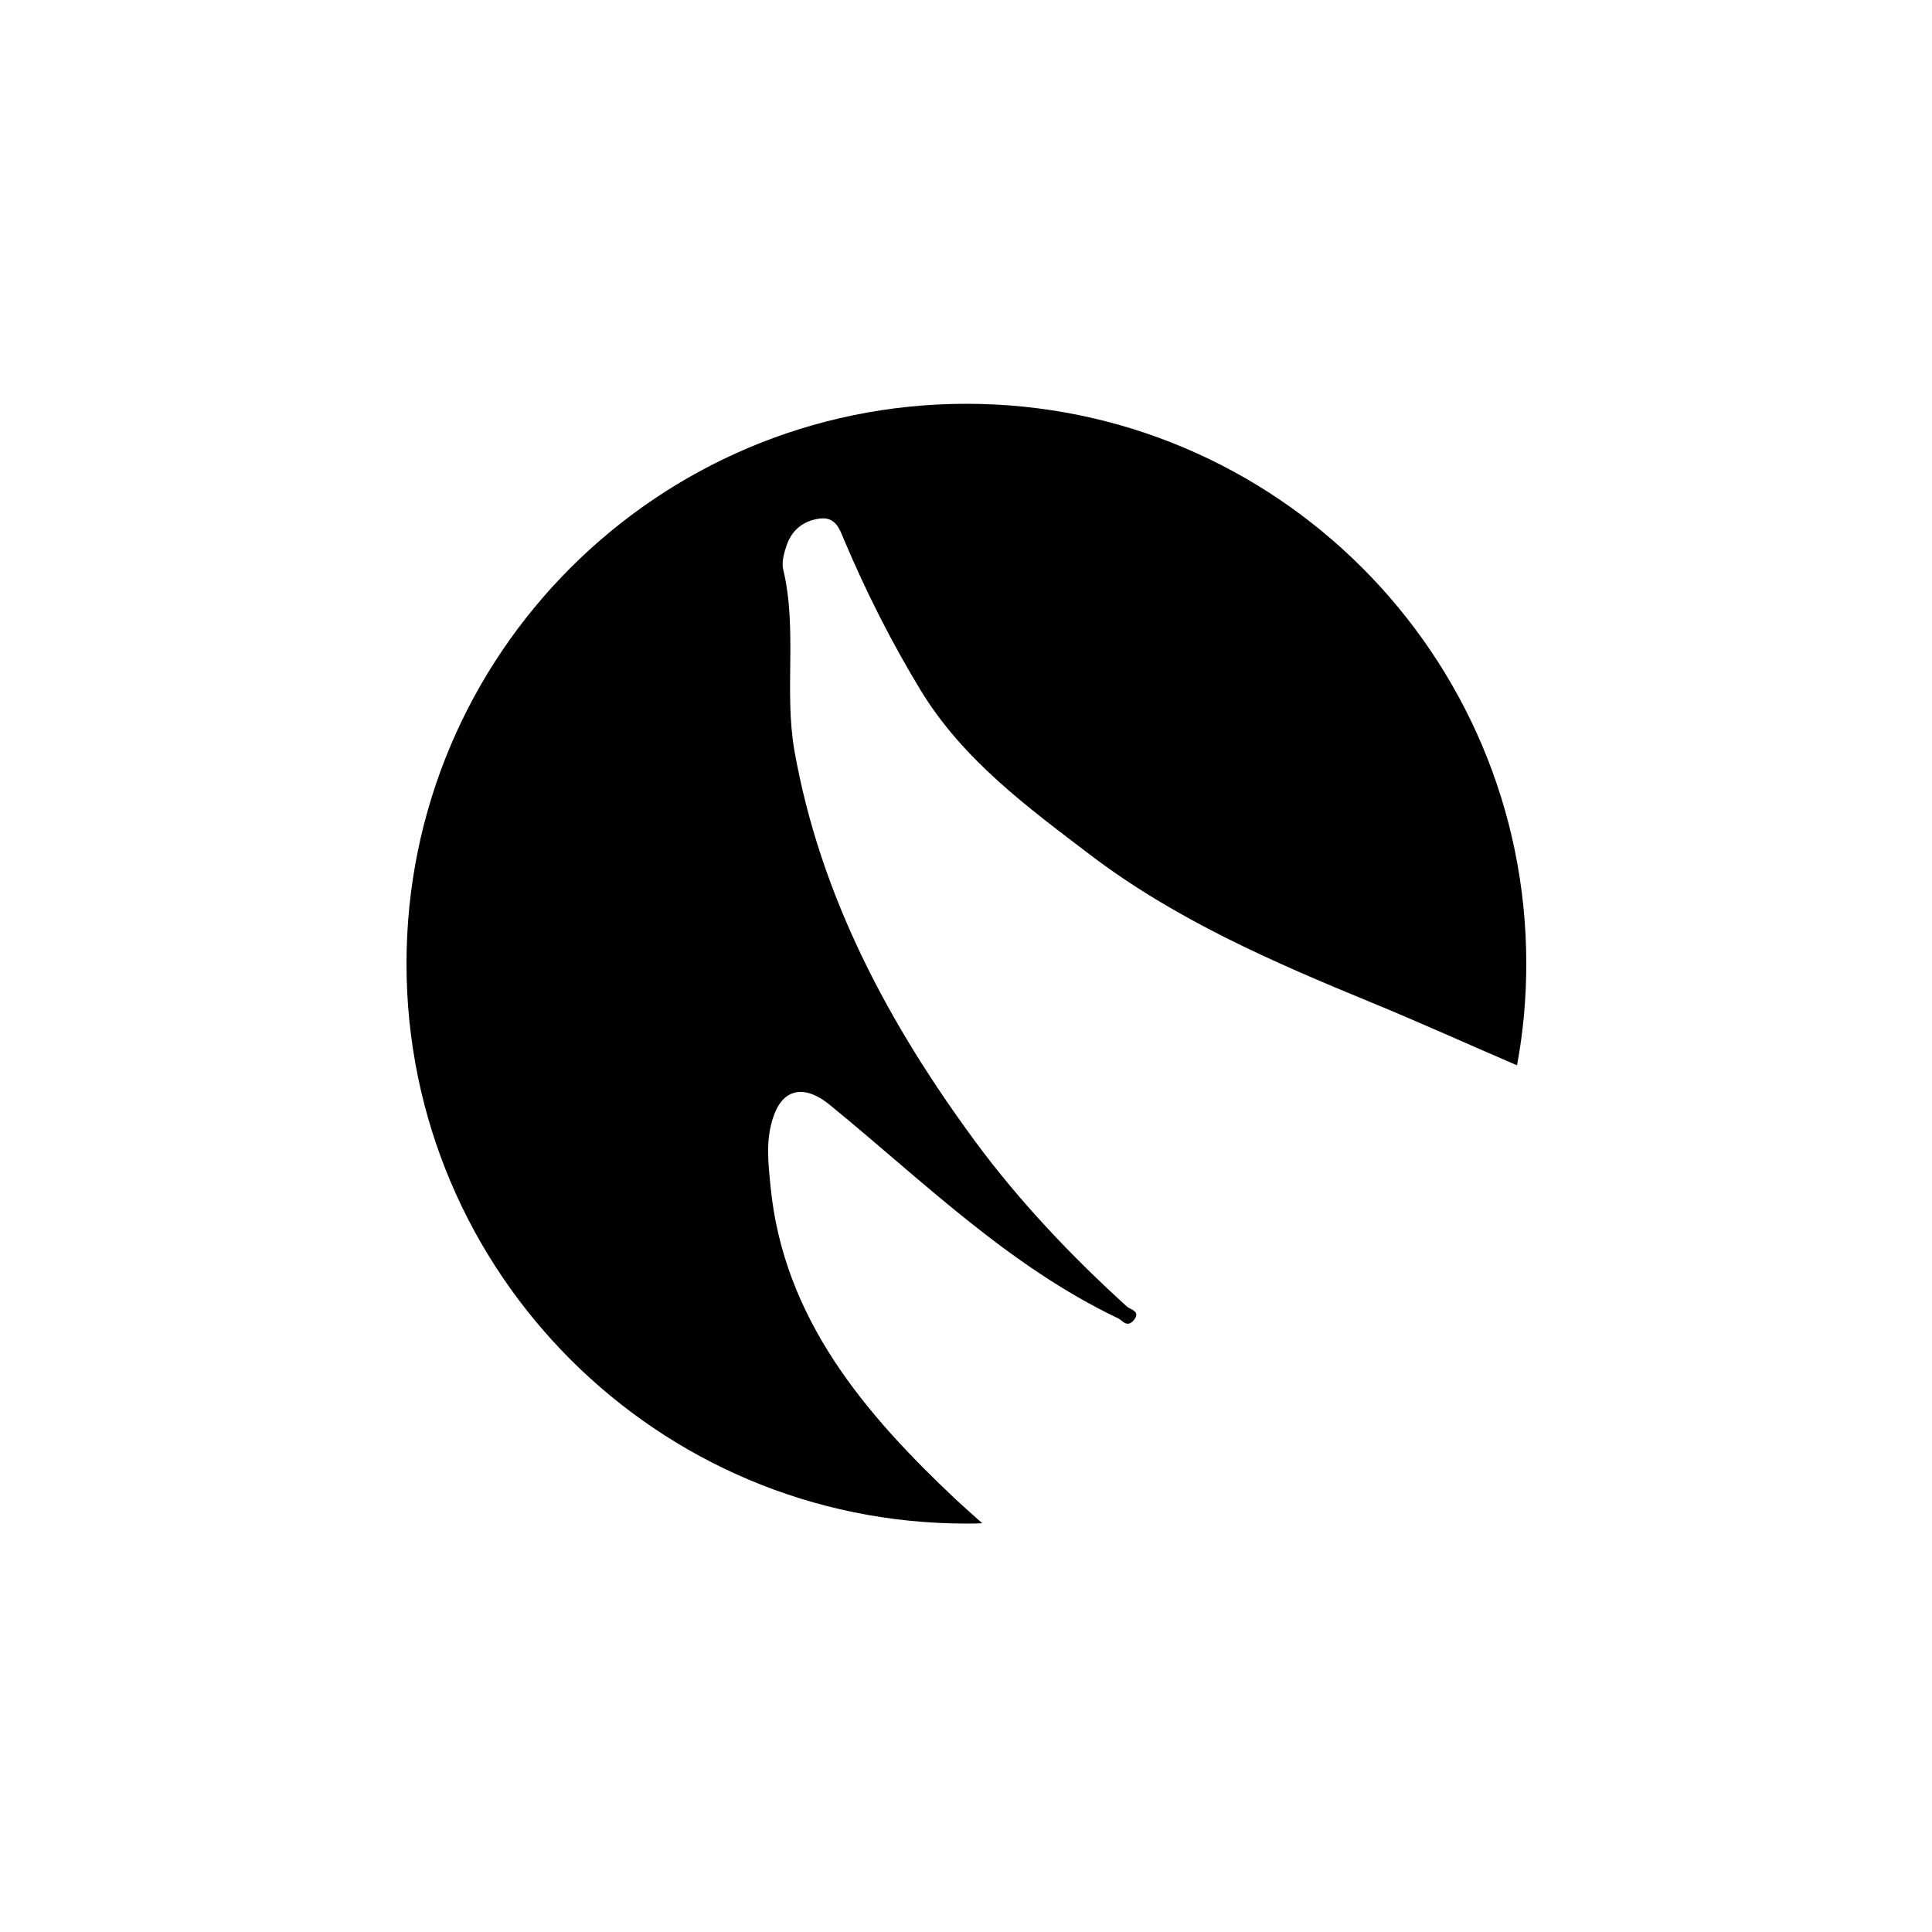 <?xml version="1.0" encoding="utf-8"?>
<!-- Generator: Adobe Illustrator 22.0.0, SVG Export Plug-In . SVG Version: 6.00 Build 0)  -->
<svg version="1.1" id="Layer_1" xmlns="http://www.w3.org/2000/svg" xmlns:xlink="http://www.w3.org/1999/xlink" x="0px" y="0px"
	 viewBox="0 0 500 500" style="enable-background:new 0 0 500 500;" xml:space="preserve">
<path d="M199.4,306.9c-0.6-6.1-1.3-12.1,0.8-18c2.6-7.6,8.4-8,14.5-3c24,19.6,46.2,41.7,74.7,55.3c1.2,0.6,2.2,2.4,3.9,0.6
	c2.2-2.5-0.9-2.9-1.7-3.7c-14.3-13-27.6-27-39-42.4c-22.5-30.5-40.3-63.6-47-101.4c-2.7-15.4,0.8-31.4-2.9-46.9
	c-0.5-2,0.3-4.6,1-6.6c1.4-3.8,4.4-6.1,8.5-6.6c4.1-0.5,5.1,2.8,6.2,5.4c5.7,13.5,12.3,26.6,19.9,39.1
	c10.9,17.9,27.5,30.1,43.8,42.5c22.1,16.8,47.2,27.7,72.7,38.2c12.7,5.2,25.2,10.9,37.8,16.3c1.6-8.5,2.4-17.3,2.4-26.3
	c0-80-64.9-144.9-144.9-144.9s-144.9,64.9-144.9,144.9s64.9,144.9,144.9,144.9c1.4,0,2.7,0,4.1-0.1c-2.3-2-4.6-4.1-6.9-6.2
	C224.3,366.3,202.7,341.5,199.4,306.9z"/>
</svg>
